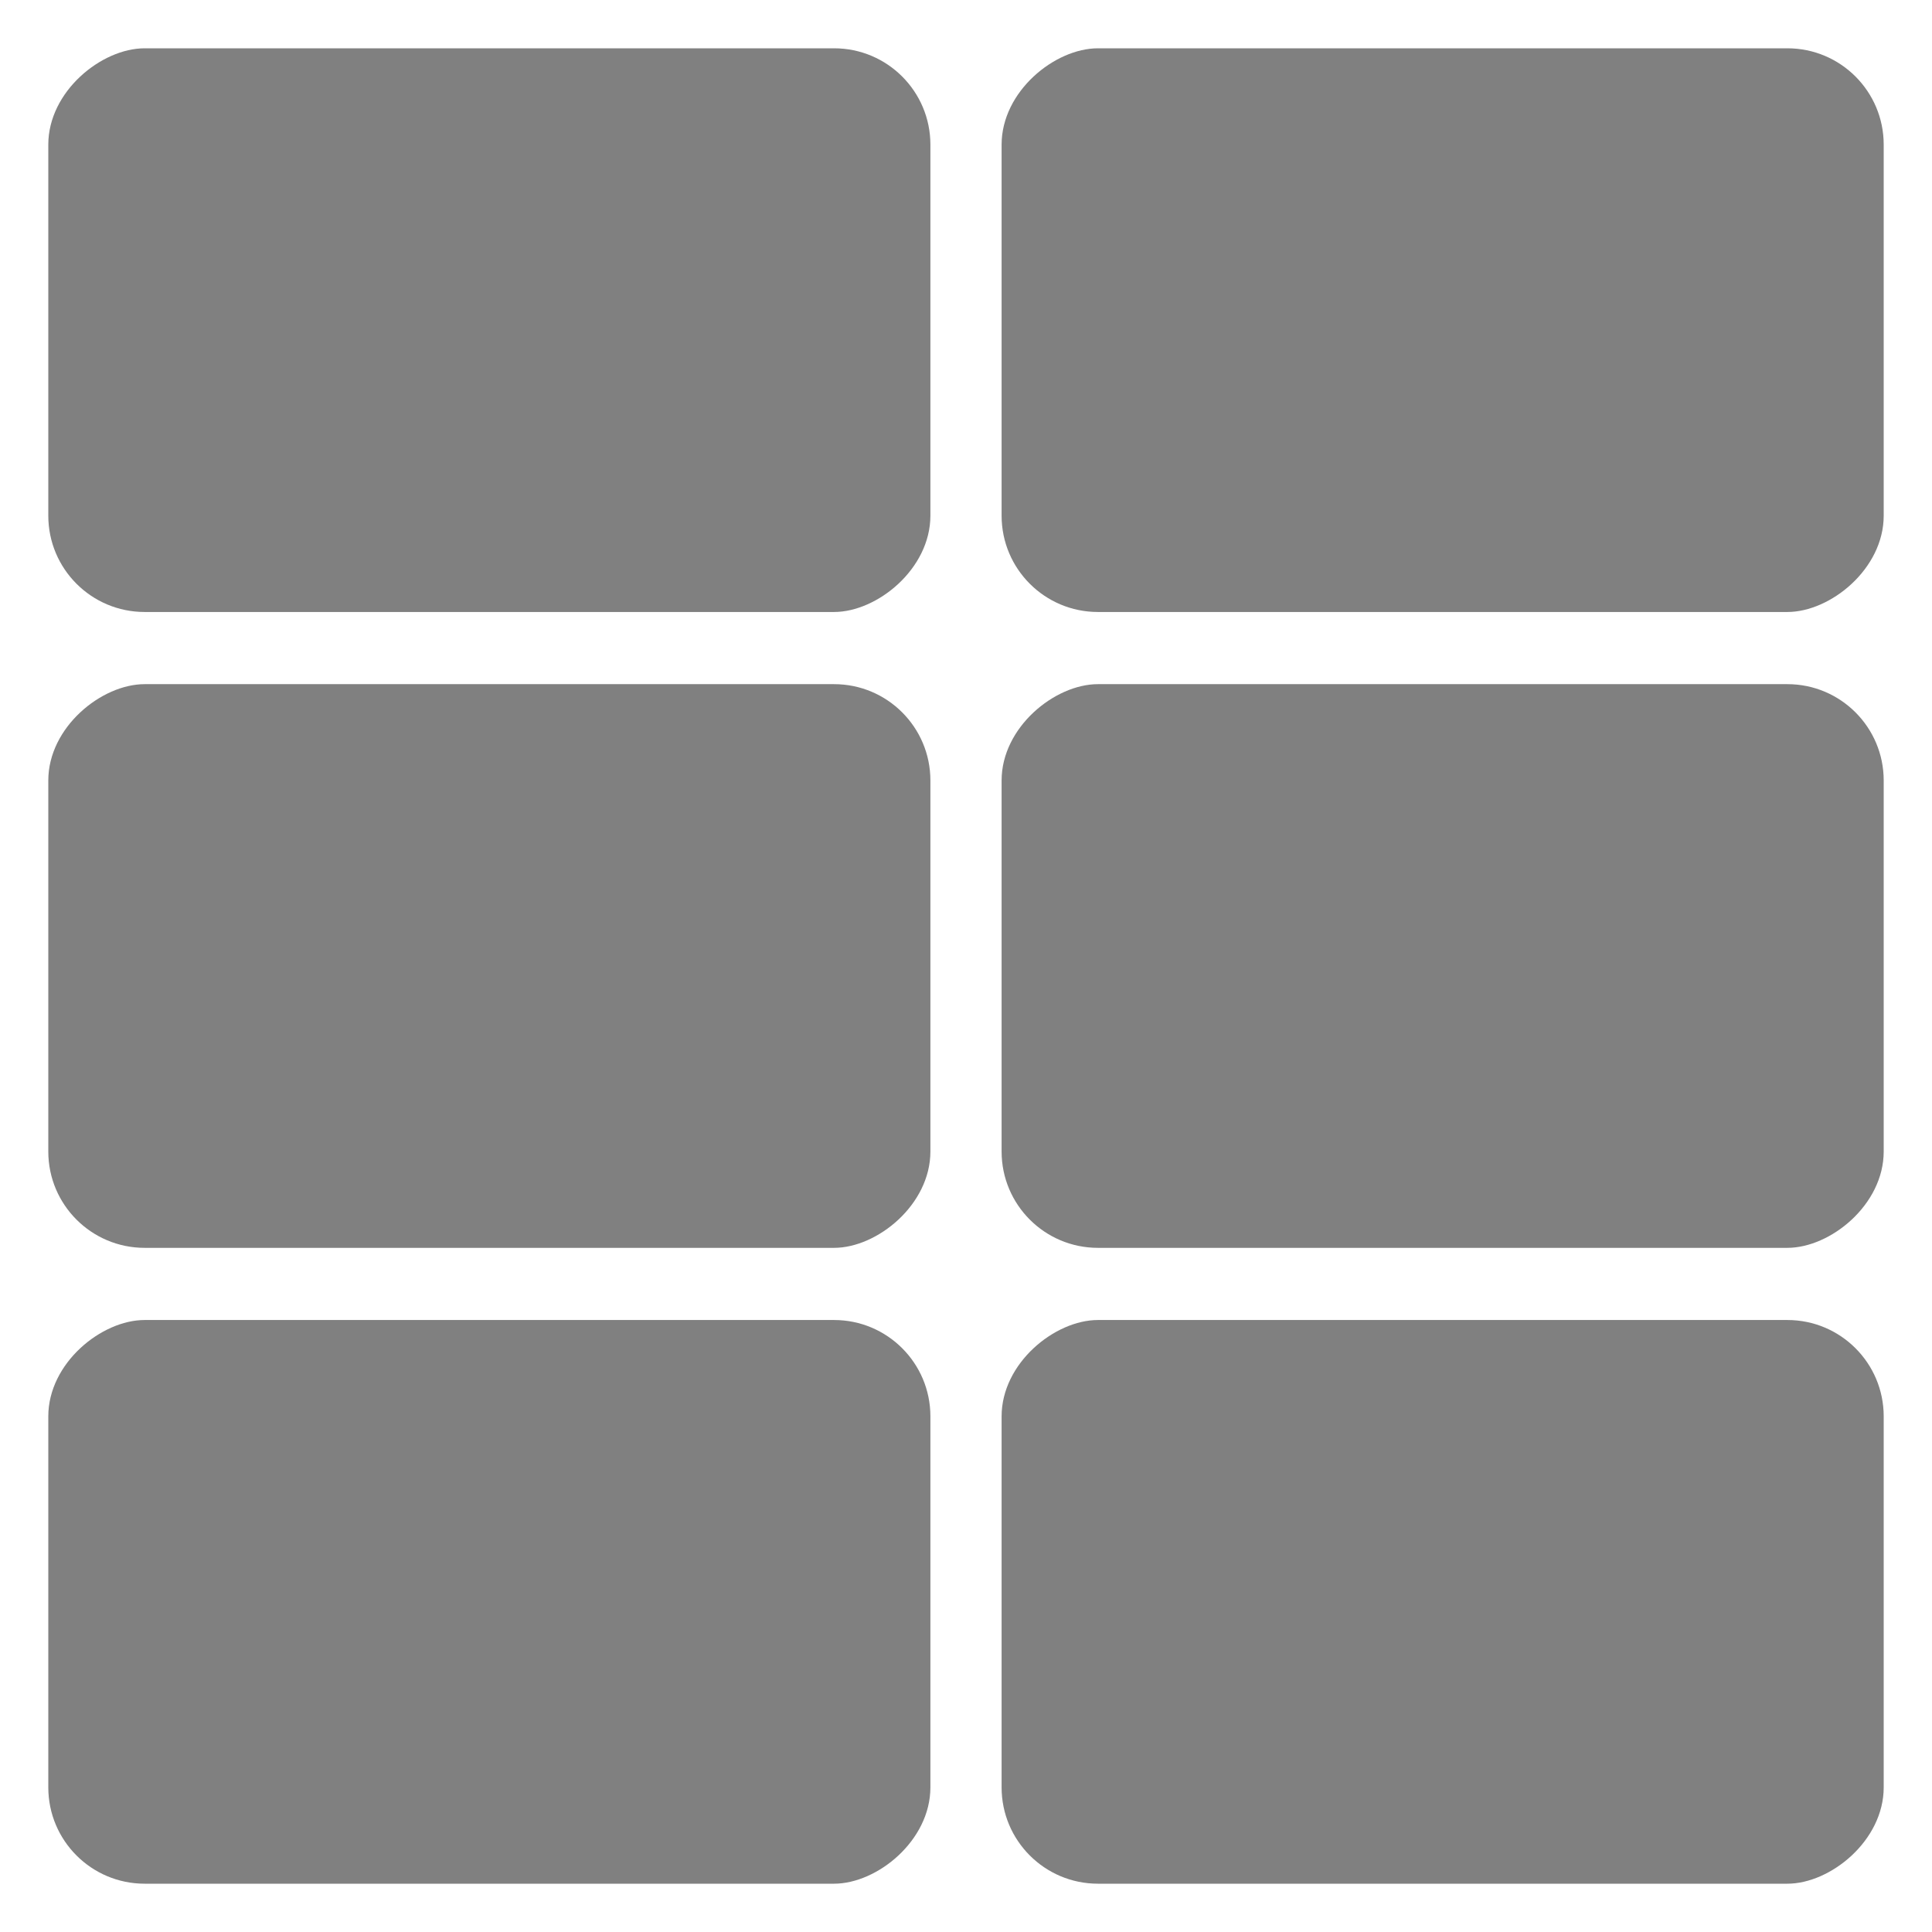 <?xml version="1.0" encoding="UTF-8" standalone="no"?>
<!-- Created with Inkscape (http://www.inkscape.org/) -->

<svg
   width="4cm"
   height="4cm"
   viewBox="0 0 40 40"
   version="1.1"
   id="svg5"
   inkscape:version="1.1 (c4e8f9ed74, 2021-05-24)"
   sodipodi:docname="fair.svg"
   xmlns:inkscape="http://www.inkscape.org/namespaces/inkscape"
   xmlns:sodipodi="http://sodipodi.sourceforge.net/DTD/sodipodi-0.dtd"
   xmlns="http://www.w3.org/2000/svg"
   xmlns:svg="http://www.w3.org/2000/svg">
  <sodipodi:namedview
     id="namedview7"
     pagecolor="#ffffff"
     bordercolor="#666666"
     borderopacity="1.0"
     inkscape:pageshadow="2"
     inkscape:pageopacity="0.0"
     inkscape:pagecheckerboard="0"
     inkscape:document-units="mm"
     showgrid="false"
     units="cm"
     inkscape:zoom="4.8818743"
     inkscape:cx="90.743836"
     inkscape:cy="73.639749"
     inkscape:window-width="1860"
     inkscape:window-height="1013"
     inkscape:window-x="30"
     inkscape:window-y="37"
     inkscape:window-maximized="0"
     inkscape:current-layer="layer1"
     showguides="false" />
  <defs
     id="defs2">
    <inkscape:path-effect
       effect="powerclip"
       id="path-effect1047"
       is_visible="true"
       lpeversion="1"
       inverse="true"
       flatten="false"
       hide_clip="false"
       message="Use fill-rule evenodd on &lt;b&gt;fill and stroke&lt;/b&gt; dialog if no flatten result after convert clip to paths." />
    <inkscape:path-effect
       effect="powerclip"
       id="path-effect717"
       is_visible="true"
       lpeversion="1"
       inverse="true"
       flatten="false"
       hide_clip="false"
       message="Use fill-rule evenodd on &lt;b&gt;fill and stroke&lt;/b&gt; dialog if no flatten result after convert clip to paths." />
    <inkscape:path-effect
       effect="powerclip"
       id="path-effect255"
       is_visible="true"
       lpeversion="1"
       inverse="true"
       flatten="false"
       hide_clip="false"
       message="Use fill-rule evenodd on &lt;b&gt;fill and stroke&lt;/b&gt; dialog if no flatten result after convert clip to paths." />
    <clipPath
       clipPathUnits="userSpaceOnUse"
       id="clipPath251">
      <rect
         style="display:block;fill:#808080;stroke-width:4.623;stroke-linejoin:round"
         id="rect253"
         width="26.967"
         height="15.096"
         x="10.184"
         y="14.953"
         ry="2.358"
         clip-path="none" />
    </clipPath>
    <clipPath
       clipPathUnits="userSpaceOnUse"
       id="clipPath713">
      <rect
         style="display:block;fill:#808080;stroke-width:4.623;stroke-linejoin:round"
         id="rect715"
         width="26.967"
         height="15.096"
         x="10.417"
         y="19.442"
         ry="2.358" />
    </clipPath>
    <clipPath
       clipPathUnits="userSpaceOnUse"
       id="clipPath1043">
      <rect
         style="display:block;fill:#808080;stroke-width:2.286;stroke-linejoin:round"
         id="rect1045"
         width="23.685"
         height="14.016"
         x="7.22"
         y="16.226"
         ry="2.358" />
    </clipPath>
  </defs>
  <g
     inkscape:label="Layer 1"
     inkscape:groupmode="layer"
     id="layer1">
    <g
       id="g4363"
       transform="matrix(1.52,0,0,1.52,-10.4,-10.4)">
      <g
         id="g4344">
        <rect
           style="fill:#808080;stroke-width:1.205;stroke-linejoin:round"
           id="rect909-3-2-7-2"
           width="7.678"
           height="12.015"
           x="-15.178"
           y="7.5"
           ry="1.312"
           transform="rotate(-90)" />
        <rect
           style="fill:#808080;stroke-width:1.205;stroke-linejoin:round"
           id="rect909-3-2-7-2-7"
           width="7.678"
           height="12.015"
           x="-15.178"
           y="20.485"
           ry="1.312"
           transform="rotate(-90)" />
      </g>
      <g
         id="g4348">
        <rect
           style="fill:#808080;stroke-width:1.205;stroke-linejoin:round"
           id="rect909-3-2-7-2-1"
           width="7.678"
           height="12.015"
           x="-23.839"
           y="7.5"
           ry="1.312"
           transform="rotate(-90)" />
        <rect
           style="fill:#808080;stroke-width:1.205;stroke-linejoin:round"
           id="rect909-3-2-7-2-7-2"
           width="7.678"
           height="12.015"
           x="-23.839"
           y="20.485"
           ry="1.312"
           transform="rotate(-90)" />
      </g>
      <g
         id="g4352">
        <rect
           style="fill:#808080;stroke-width:1.205;stroke-linejoin:round"
           id="rect909-3-2-7-2-9"
           width="7.678"
           height="12.015"
           x="-32.5"
           y="7.5"
           ry="1.312"
           transform="rotate(-90)" />
        <rect
           style="fill:#808080;stroke-width:1.205;stroke-linejoin:round"
           id="rect909-3-2-7-2-7-3"
           width="7.678"
           height="12.015"
           x="-32.5"
           y="20.485"
           ry="1.312"
           transform="rotate(-90)" />
      </g>
    </g>
  </g>
</svg>
